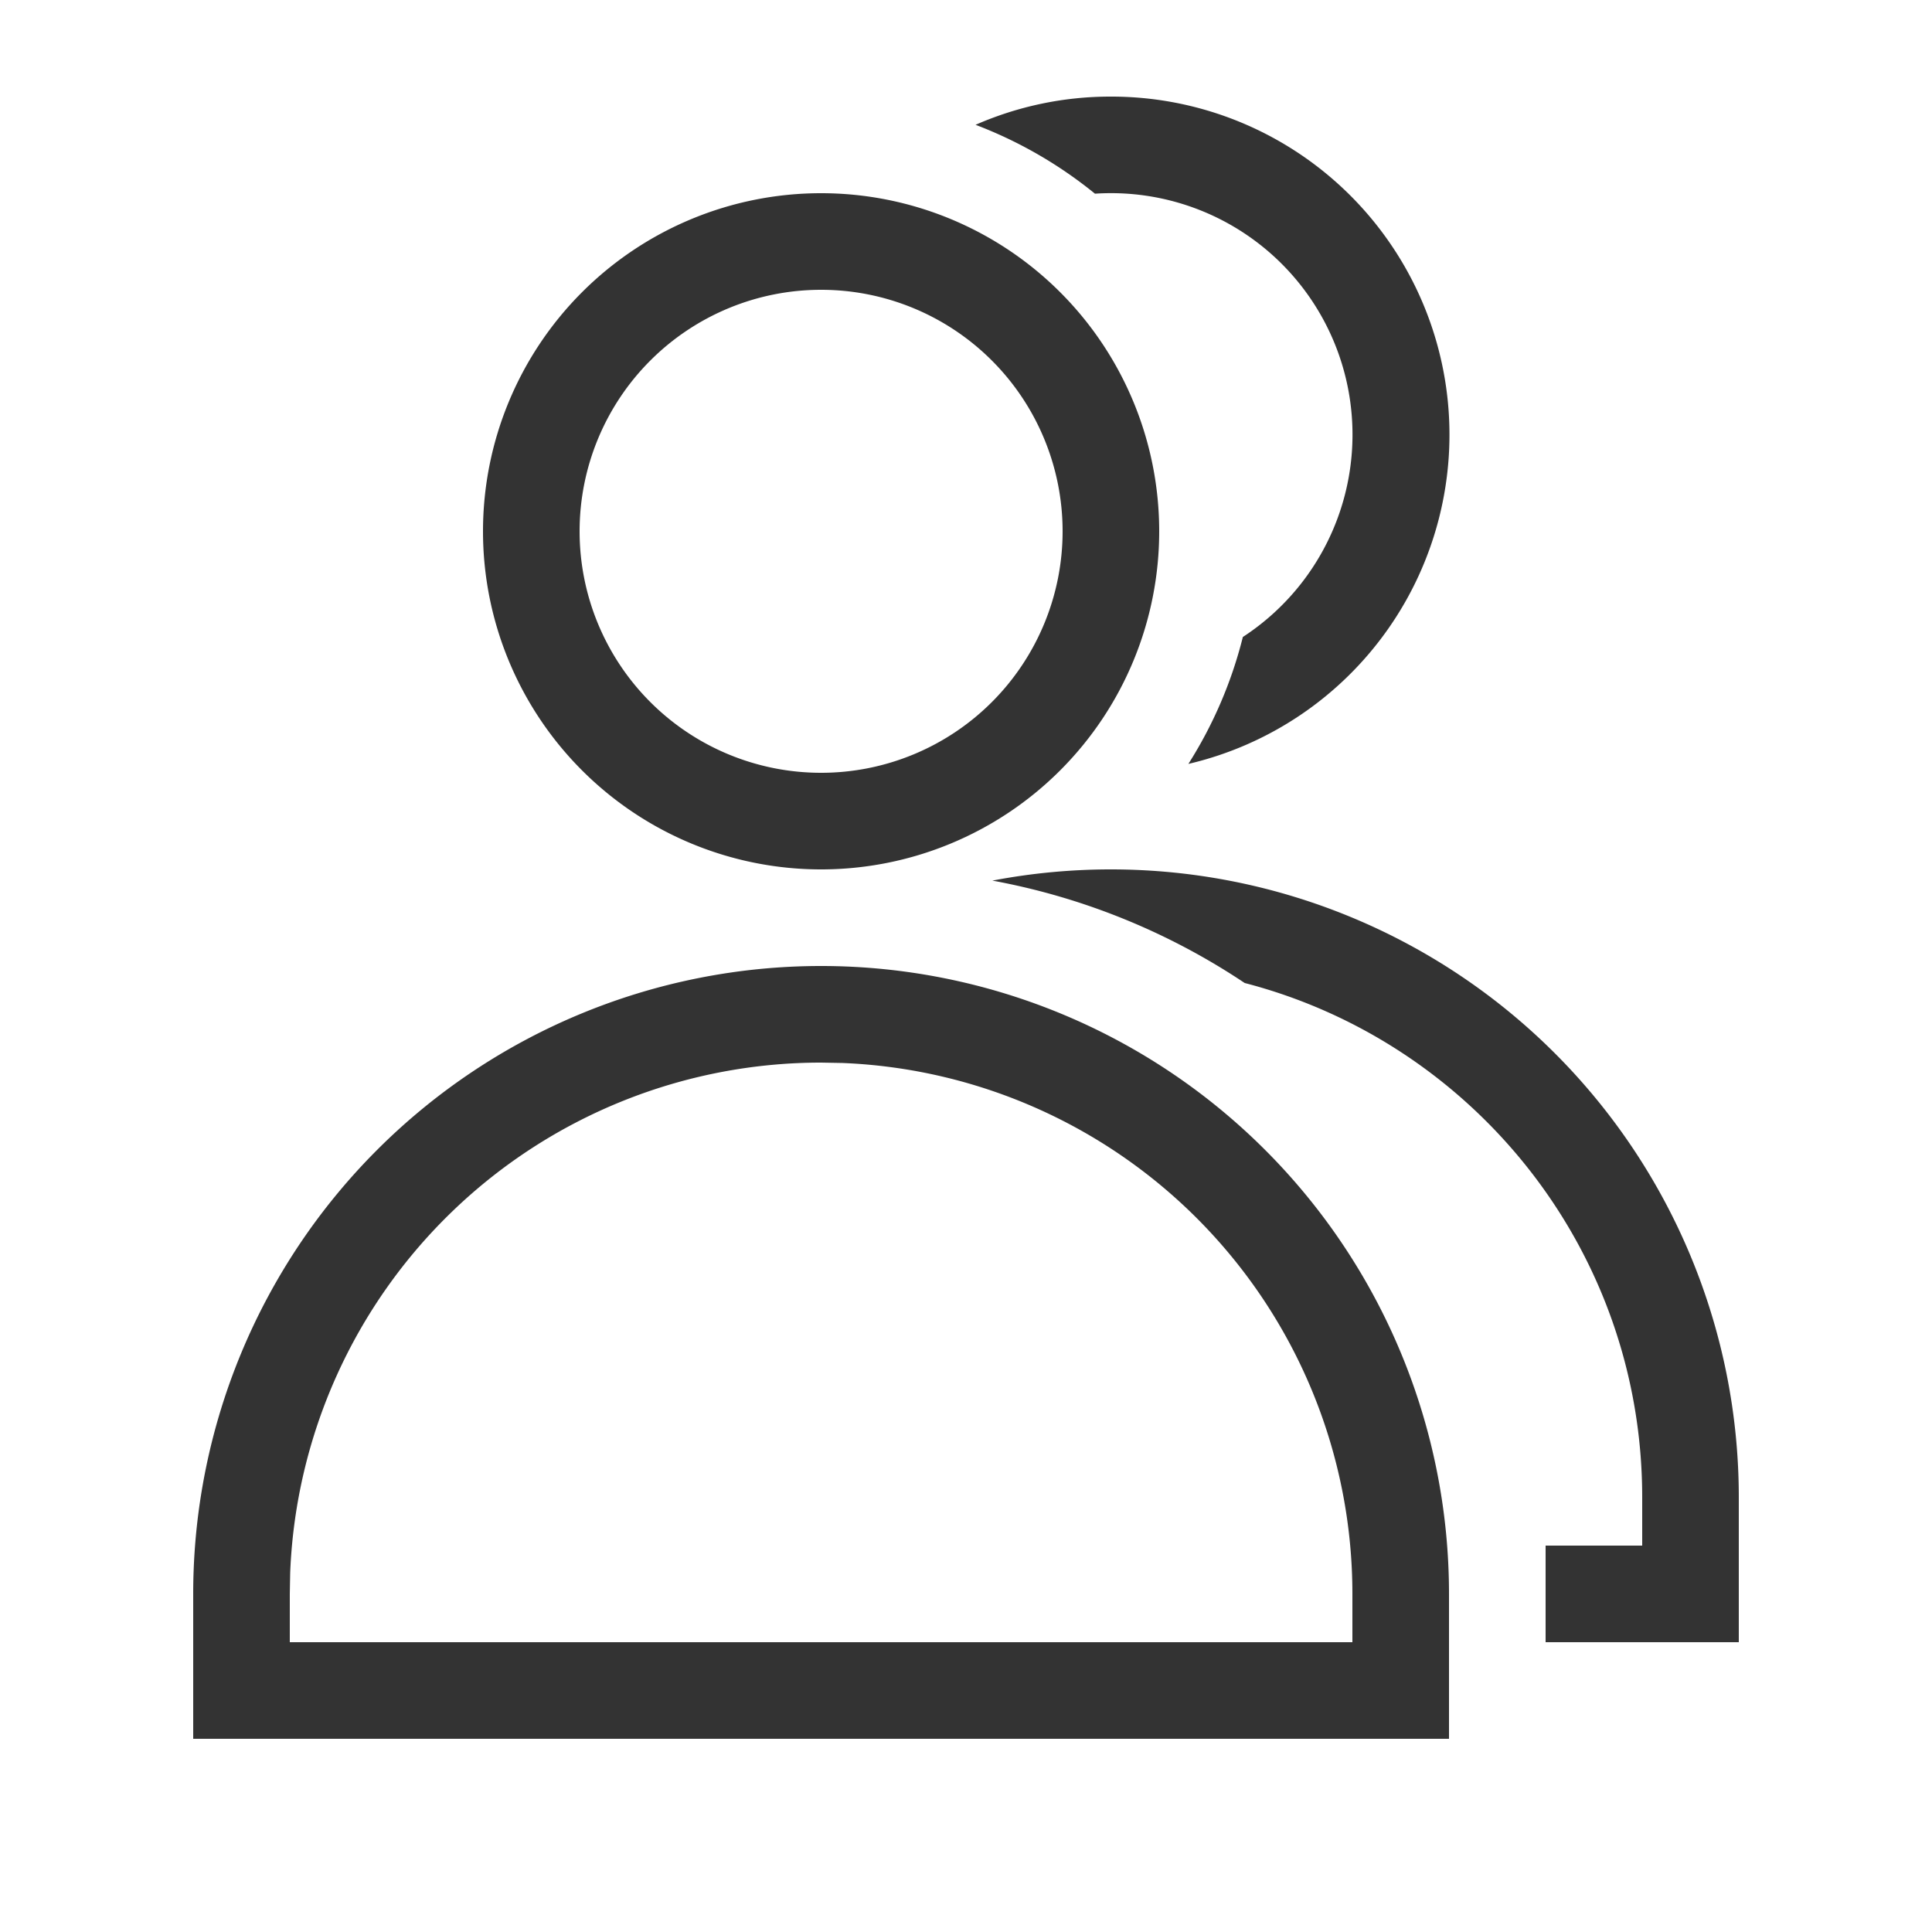 <?xml version="1.0" standalone="no"?><!DOCTYPE svg PUBLIC "-//W3C//DTD SVG 1.1//EN" "http://www.w3.org/Graphics/SVG/1.1/DTD/svg11.dtd"><svg t="1716776089454" class="icon" viewBox="0 0 1024 1024" version="1.1" xmlns="http://www.w3.org/2000/svg" p-id="4525" xmlns:xlink="http://www.w3.org/1999/xlink" width="200" height="200"><path d="M435.2 512A332.8 332.8 0 0 1 768 844.8v76.8H102.4v-76.8A332.8 332.8 0 0 1 435.2 512z m0 51.2a281.6 281.6 0 0 0-281.395 270.285L153.6 844.8v25.6h563.2v-25.6a281.6 281.6 0 0 0-270.285-281.395L435.2 563.2z m153.6-102.4a332.8 332.8 0 0 1 332.8 332.8v76.8H819.2v-51.2h51.2v-25.6c0-131.072-89.498-241.152-210.688-272.589a356.71 356.71 0 0 0-133.734-54.272A334.746 334.746 0 0 1 588.8 460.8zM435.2 102.4a179.2 179.2 0 1 1 0 358.4 179.2 179.2 0 0 1 0-358.4z m0 51.2a128 128 0 1 0 0 256 128 128 0 0 0 0-256zM588.8 51.2a179.2 179.2 0 0 1 41.062 353.69 228.987 228.987 0 0 0 28.877-67.277 128 128 0 0 0-78.387-234.957 229.478 229.478 0 0 0-63.283-36.506A177.92 177.92 0 0 1 588.8 51.2z" fill="#333333" p-id="4526"></path></svg>